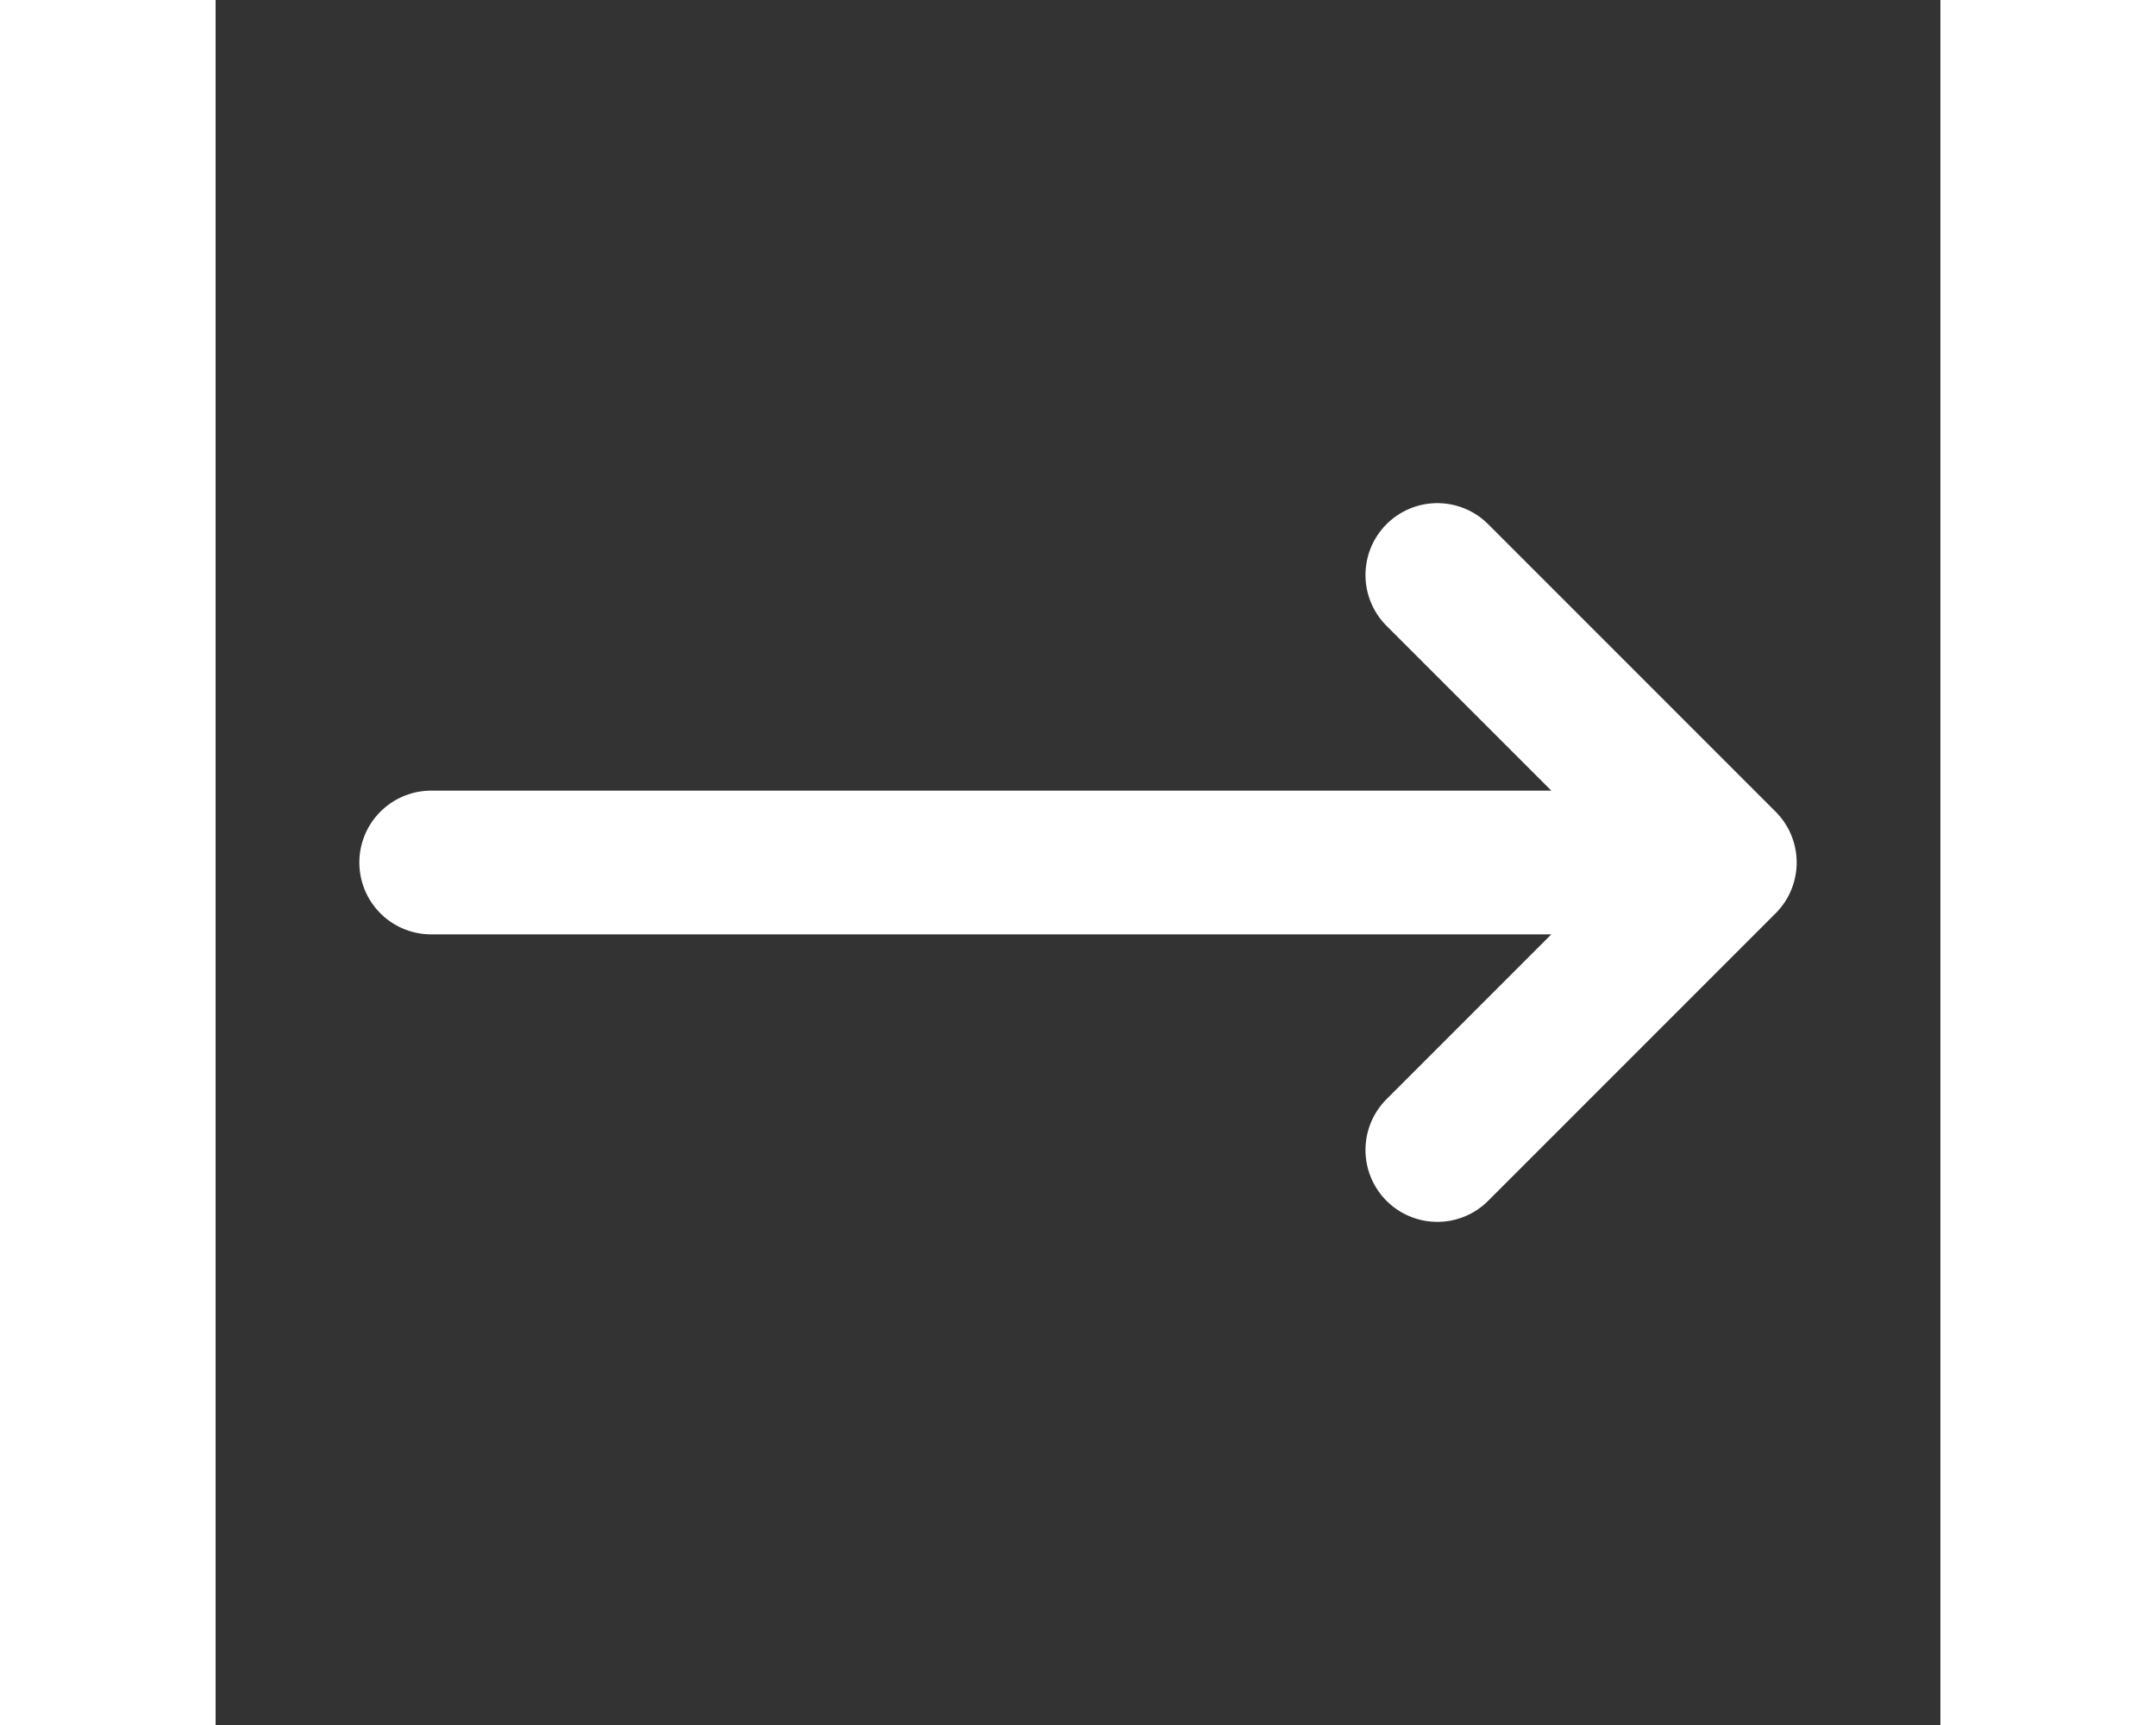 <svg class="w-6 h-6" fill="none" stroke="white" width="30" viewBox="0 0 24 24" xmlns="http://www.w3.org/2000/svg"><rect x="0" y="0" width="24" height="24" fill="#333333" stroke="none"/><path stroke-linecap="round" stroke-linejoin="round" stroke-width="2" d="M17 8l4 4m0 0l-4 4m4-4H3"></path></svg>